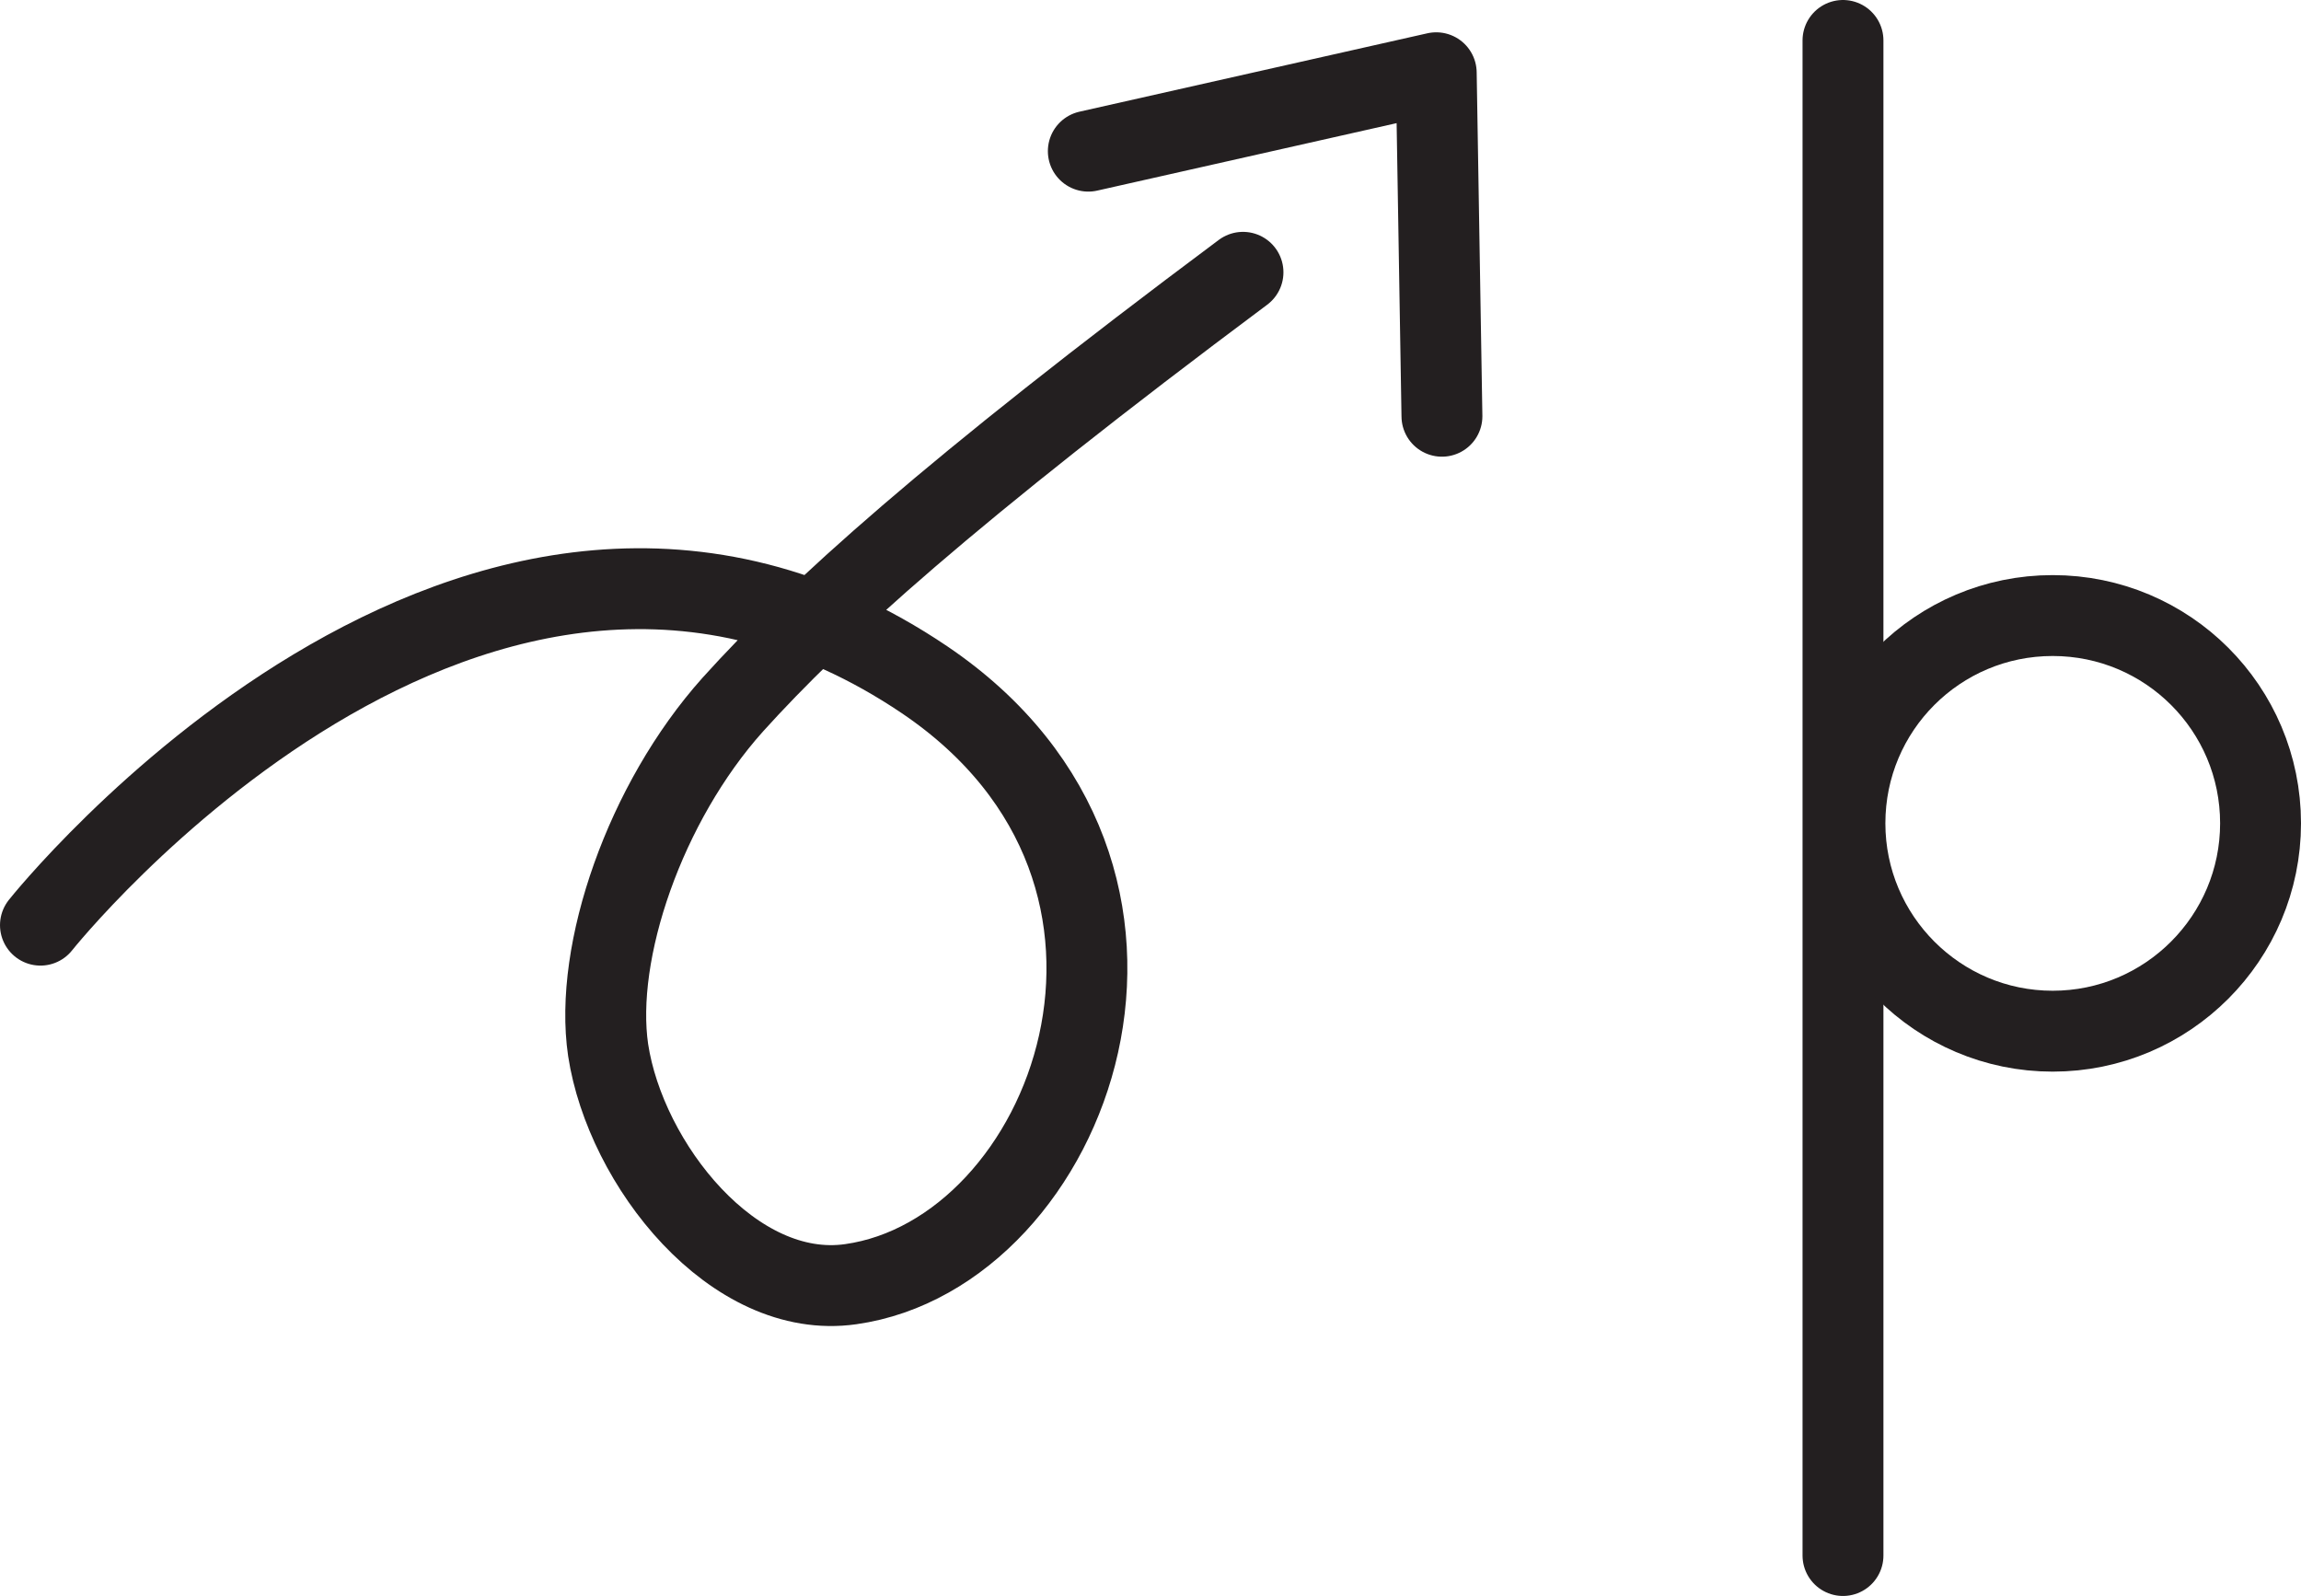 <?xml version="1.0" encoding="UTF-8" standalone="no"?>
<!-- Created with Inkscape (http://www.inkscape.org/) -->

<svg
   version="1.1"
   id="svg1"
   width="37.89"
   height="26.28"
   viewBox="0 0 37.89 26.28"
   sodipodi:docname="cell.svg"
   xmlns:inkscape="http://www.inkscape.org/namespaces/inkscape"
   xmlns:sodipodi="http://sodipodi.sourceforge.net/DTD/sodipodi-0.dtd"
   xmlns="http://www.w3.org/2000/svg"
   xmlns:svg="http://www.w3.org/2000/svg">
  <sodipodi:namedview
     id="namedview1"
     pagecolor="#ffffff"
     bordercolor="#000000"
     borderopacity="0.25"
     inkscape:showpageshadow="2"
     inkscape:pageopacity="0.0"
     inkscape:pagecheckerboard="0"
     inkscape:deskcolor="#d1d1d1">
    <inkscape:page
       x="0"
       y="0"
       inkscape:label="1"
       id="page1"
       width="37.89"
       height="26.28"
       margin="0"
       bleed="0" />
  </sodipodi:namedview>
  <defs
     id="defs1" />
  <path
     style="fill:none;stroke:#231f20;stroke-width:1.332;stroke-linecap:round;stroke-linejoin:round;stroke-miterlimit:4;stroke-dasharray:none;stroke-opacity:1"
     d="M 30.348,0.666 V 25.614"
     id="path1657" />
  <path
     style="fill:none;stroke:#231f20;stroke-width:1.332;stroke-linecap:round;stroke-linejoin:round;stroke-miterlimit:4;stroke-dasharray:none;stroke-opacity:1"
     d="m 37.224,13.557 c 0,1.885 -1.532,3.423 -3.423,3.423 -1.891,0 -3.421,-1.538 -3.421,-3.423 0,-1.891 1.53,-3.421 3.421,-3.421 1.891,0 3.423,1.53 3.423,3.421 z"
     id="path1658" />
  <path
     style="fill:none;stroke:#231f20;stroke-width:1.332;stroke-linecap:round;stroke-linejoin:round;stroke-miterlimit:4;stroke-dasharray:none;stroke-opacity:1"
     d="m 20.468,4.484 c -4.85,3.619 -7.02,5.589 -8.402,7.119 -1.442,1.61 -2.29,4.069 -2.052,5.688 0.287,1.881 2.063,4.131 3.995,3.855 3.615,-0.51 5.985,-6.729 1.215,-9.953 -7.382,-4.98 -14.558,4.041 -14.558,4.041"
     id="path1659" />
  <path
     style="fill:none;stroke:#231f20;stroke-width:1.332;stroke-linecap:round;stroke-linejoin:round;stroke-miterlimit:4;stroke-dasharray:none;stroke-opacity:1"
     d="m 17.921,2.489 5.729,-1.291 0.094,5.656"
     id="path1660" />
</svg>
